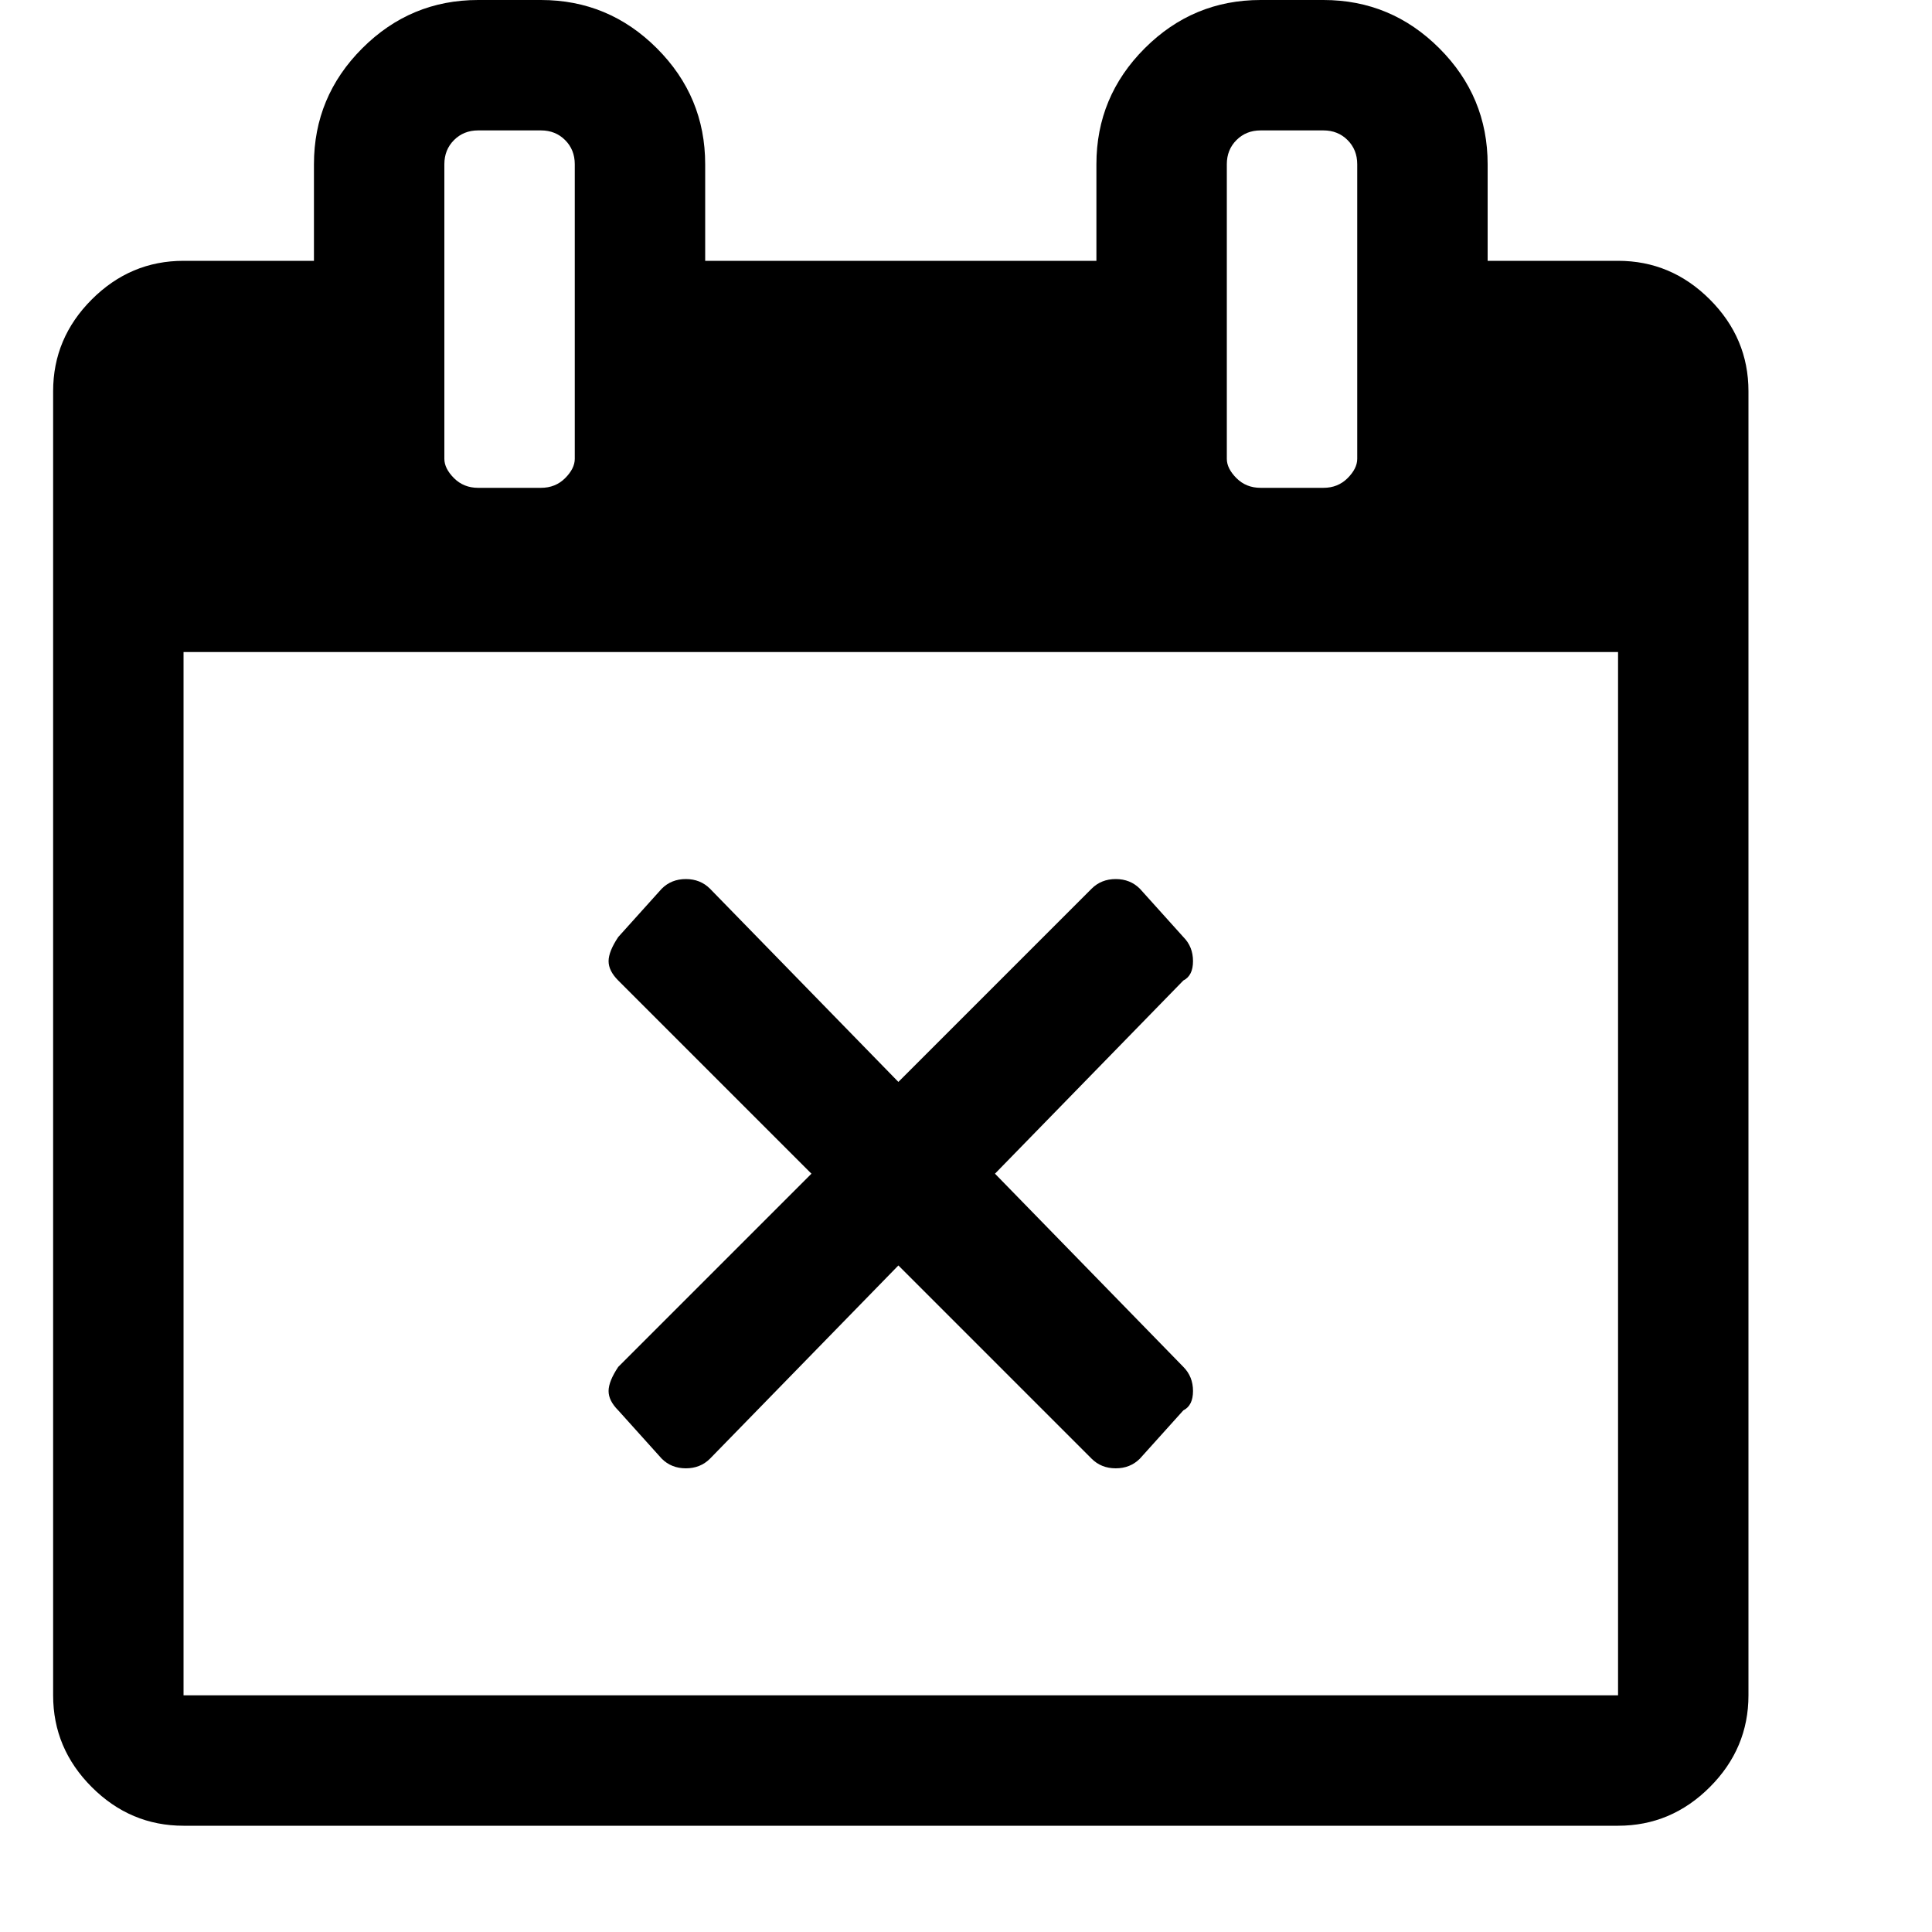 <?xml version="1.0"?><svg viewBox="0 0 40 40" xmlns="http://www.w3.org/2000/svg" height="40" width="40"><path d="m24.5 29.2l-0.9 1q-0.2 0.2-0.5 0.2t-0.5-0.2l-4-4-3.9 4q-0.2 0.2-0.5 0.2t-0.5-0.2l-0.9-1q-0.2-0.2-0.2-0.4t0.2-0.5l4-4-4-4q-0.2-0.2-0.2-0.4t0.2-0.5l0.9-1q0.2-0.2 0.5-0.2t0.5 0.2l3.9 4 4-4q0.2-0.2 0.5-0.2t0.5 0.2l0.9 1q0.2 0.2 0.2 0.5t-0.2 0.4l-3.9 4 3.9 4q0.2 0.2 0.2 0.5t-0.2 0.4z m-20.7 5.9h29.7v-21.6h-29.7v21.6z m8.1-25.6v-6.1q0-0.3-0.2-0.5t-0.5-0.2h-1.3q-0.3 0-0.5 0.2t-0.2 0.5v6.1q0 0.2 0.2 0.4t0.5 0.2h1.3q0.3 0 0.5-0.2t0.2-0.4z m16.2 0v-6.1q0-0.3-0.2-0.5t-0.5-0.2h-1.3q-0.3 0-0.5 0.2t-0.2 0.5v6.1q0 0.2 0.2 0.4t0.5 0.2h1.3q0.3 0 0.5-0.2t0.2-0.4z m8.1-1.4v27q0 1.1-0.8 1.9t-1.9 0.8h-29.7q-1.1 0-1.9-0.8t-0.8-1.9v-27q0-1.1 0.8-1.9t1.9-0.8h2.7v-2q0-1.4 1-2.4t2.4-1h1.3q1.4 0 2.4 1t1 2.4v2h8.1v-2q0-1.4 1-2.4t2.4-1h1.3q1.4 0 2.4 1t1 2.4v2h2.7q1.1 0 1.9 0.8t0.8 1.9z"></path></svg>